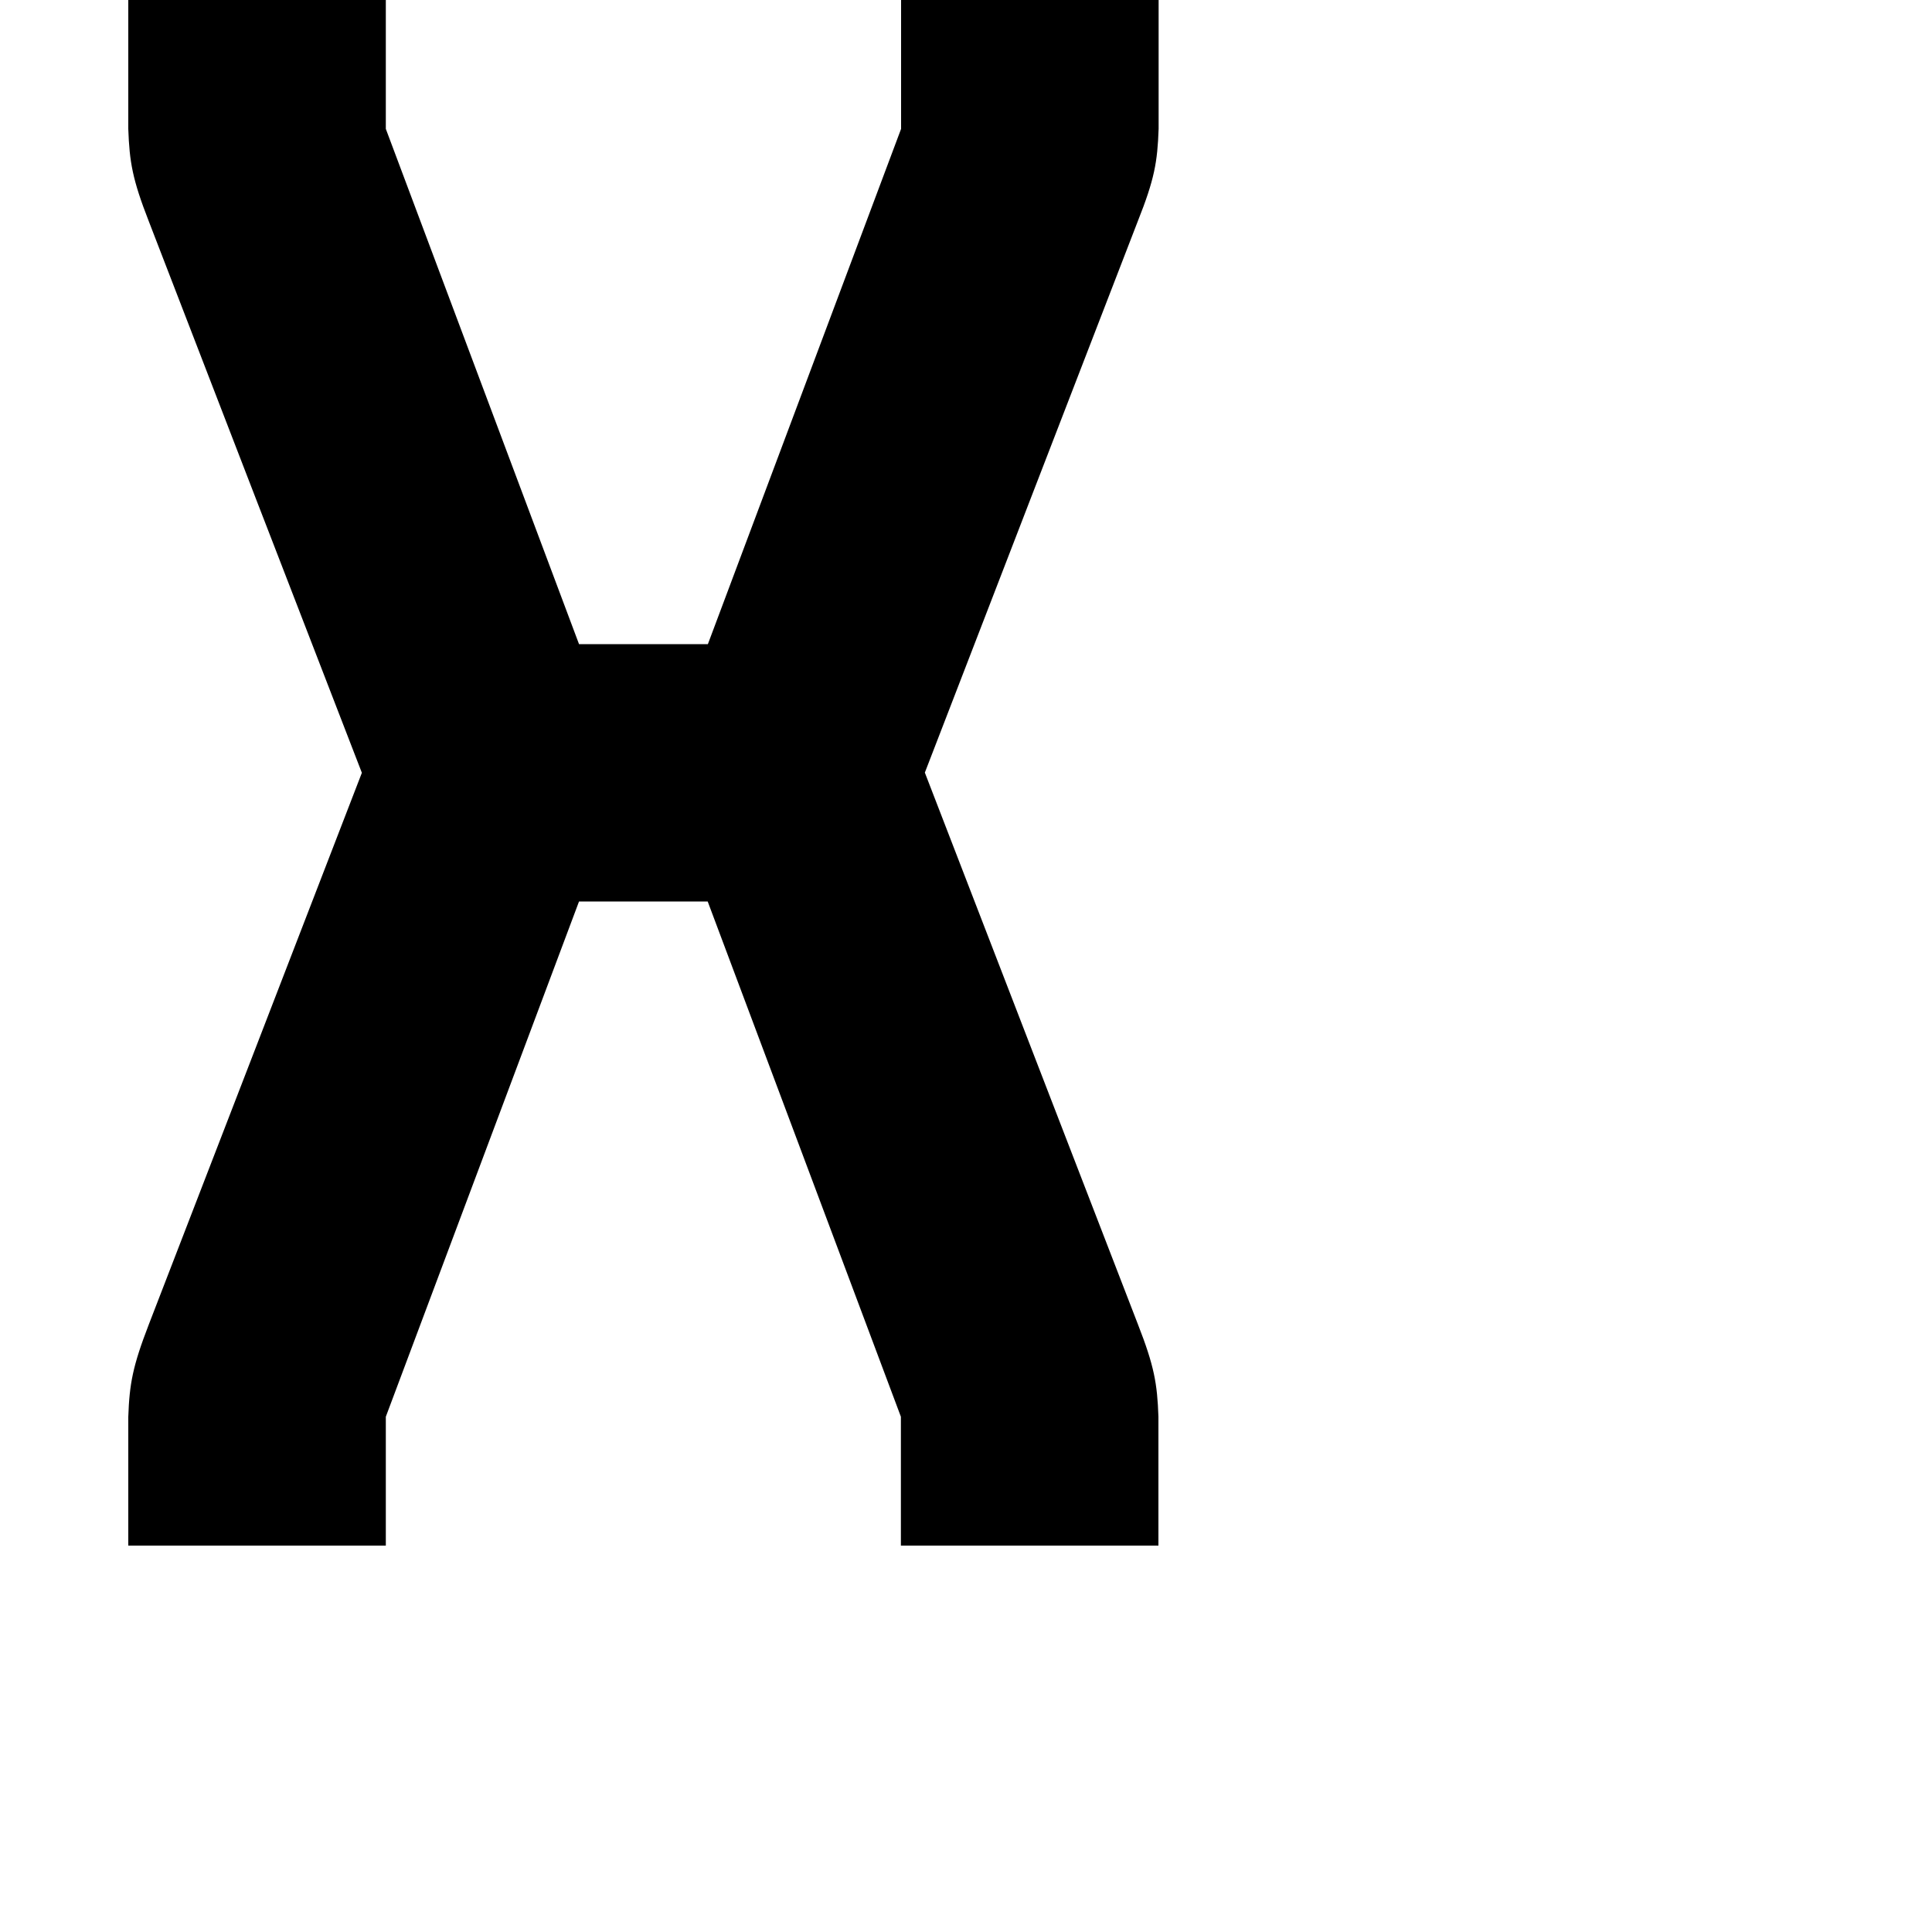 <?xml version="1.0" encoding="utf-8"?>
<!-- Generator: Adobe Illustrator 19.2.1, SVG Export Plug-In . SVG Version: 6.00 Build 0)  -->
<svg version="1.1" id="Calque_1" xmlns="http://www.w3.org/2000/svg" xmlns:xlink="http://www.w3.org/1999/xlink" x="0px" y="0px"
	 viewBox="0 0 1000 1000" style="enable-background:new 0 0 1000 1000;" xml:space="preserve">
<path d="M599.7,66.7V0H466.4v66.7l-100,266.7H333h-33.3l-100-266.7V0H66.4v66.7c0.6,17.2,2.2,26.3,10.6,47.8
	C189.2,405.1,79,119.8,187.3,400c-108.2,280.2,2-5.1-110.3,285.6c-8.3,21.5-10,30.6-10.6,47.8V800h133.3v-66.7l100-266.7H333h33.3
	l100,266.7V800h133.3v-66.7c-0.6-17.2-2.2-26.3-10.6-47.8c-112.3-290.7-2.1-5.4-110.3-285.6c108.2-280.2-2,5.1,110.3-285.6
	C597.5,92.9,599.1,83.9,599.7,66.7z"/>
</svg>
